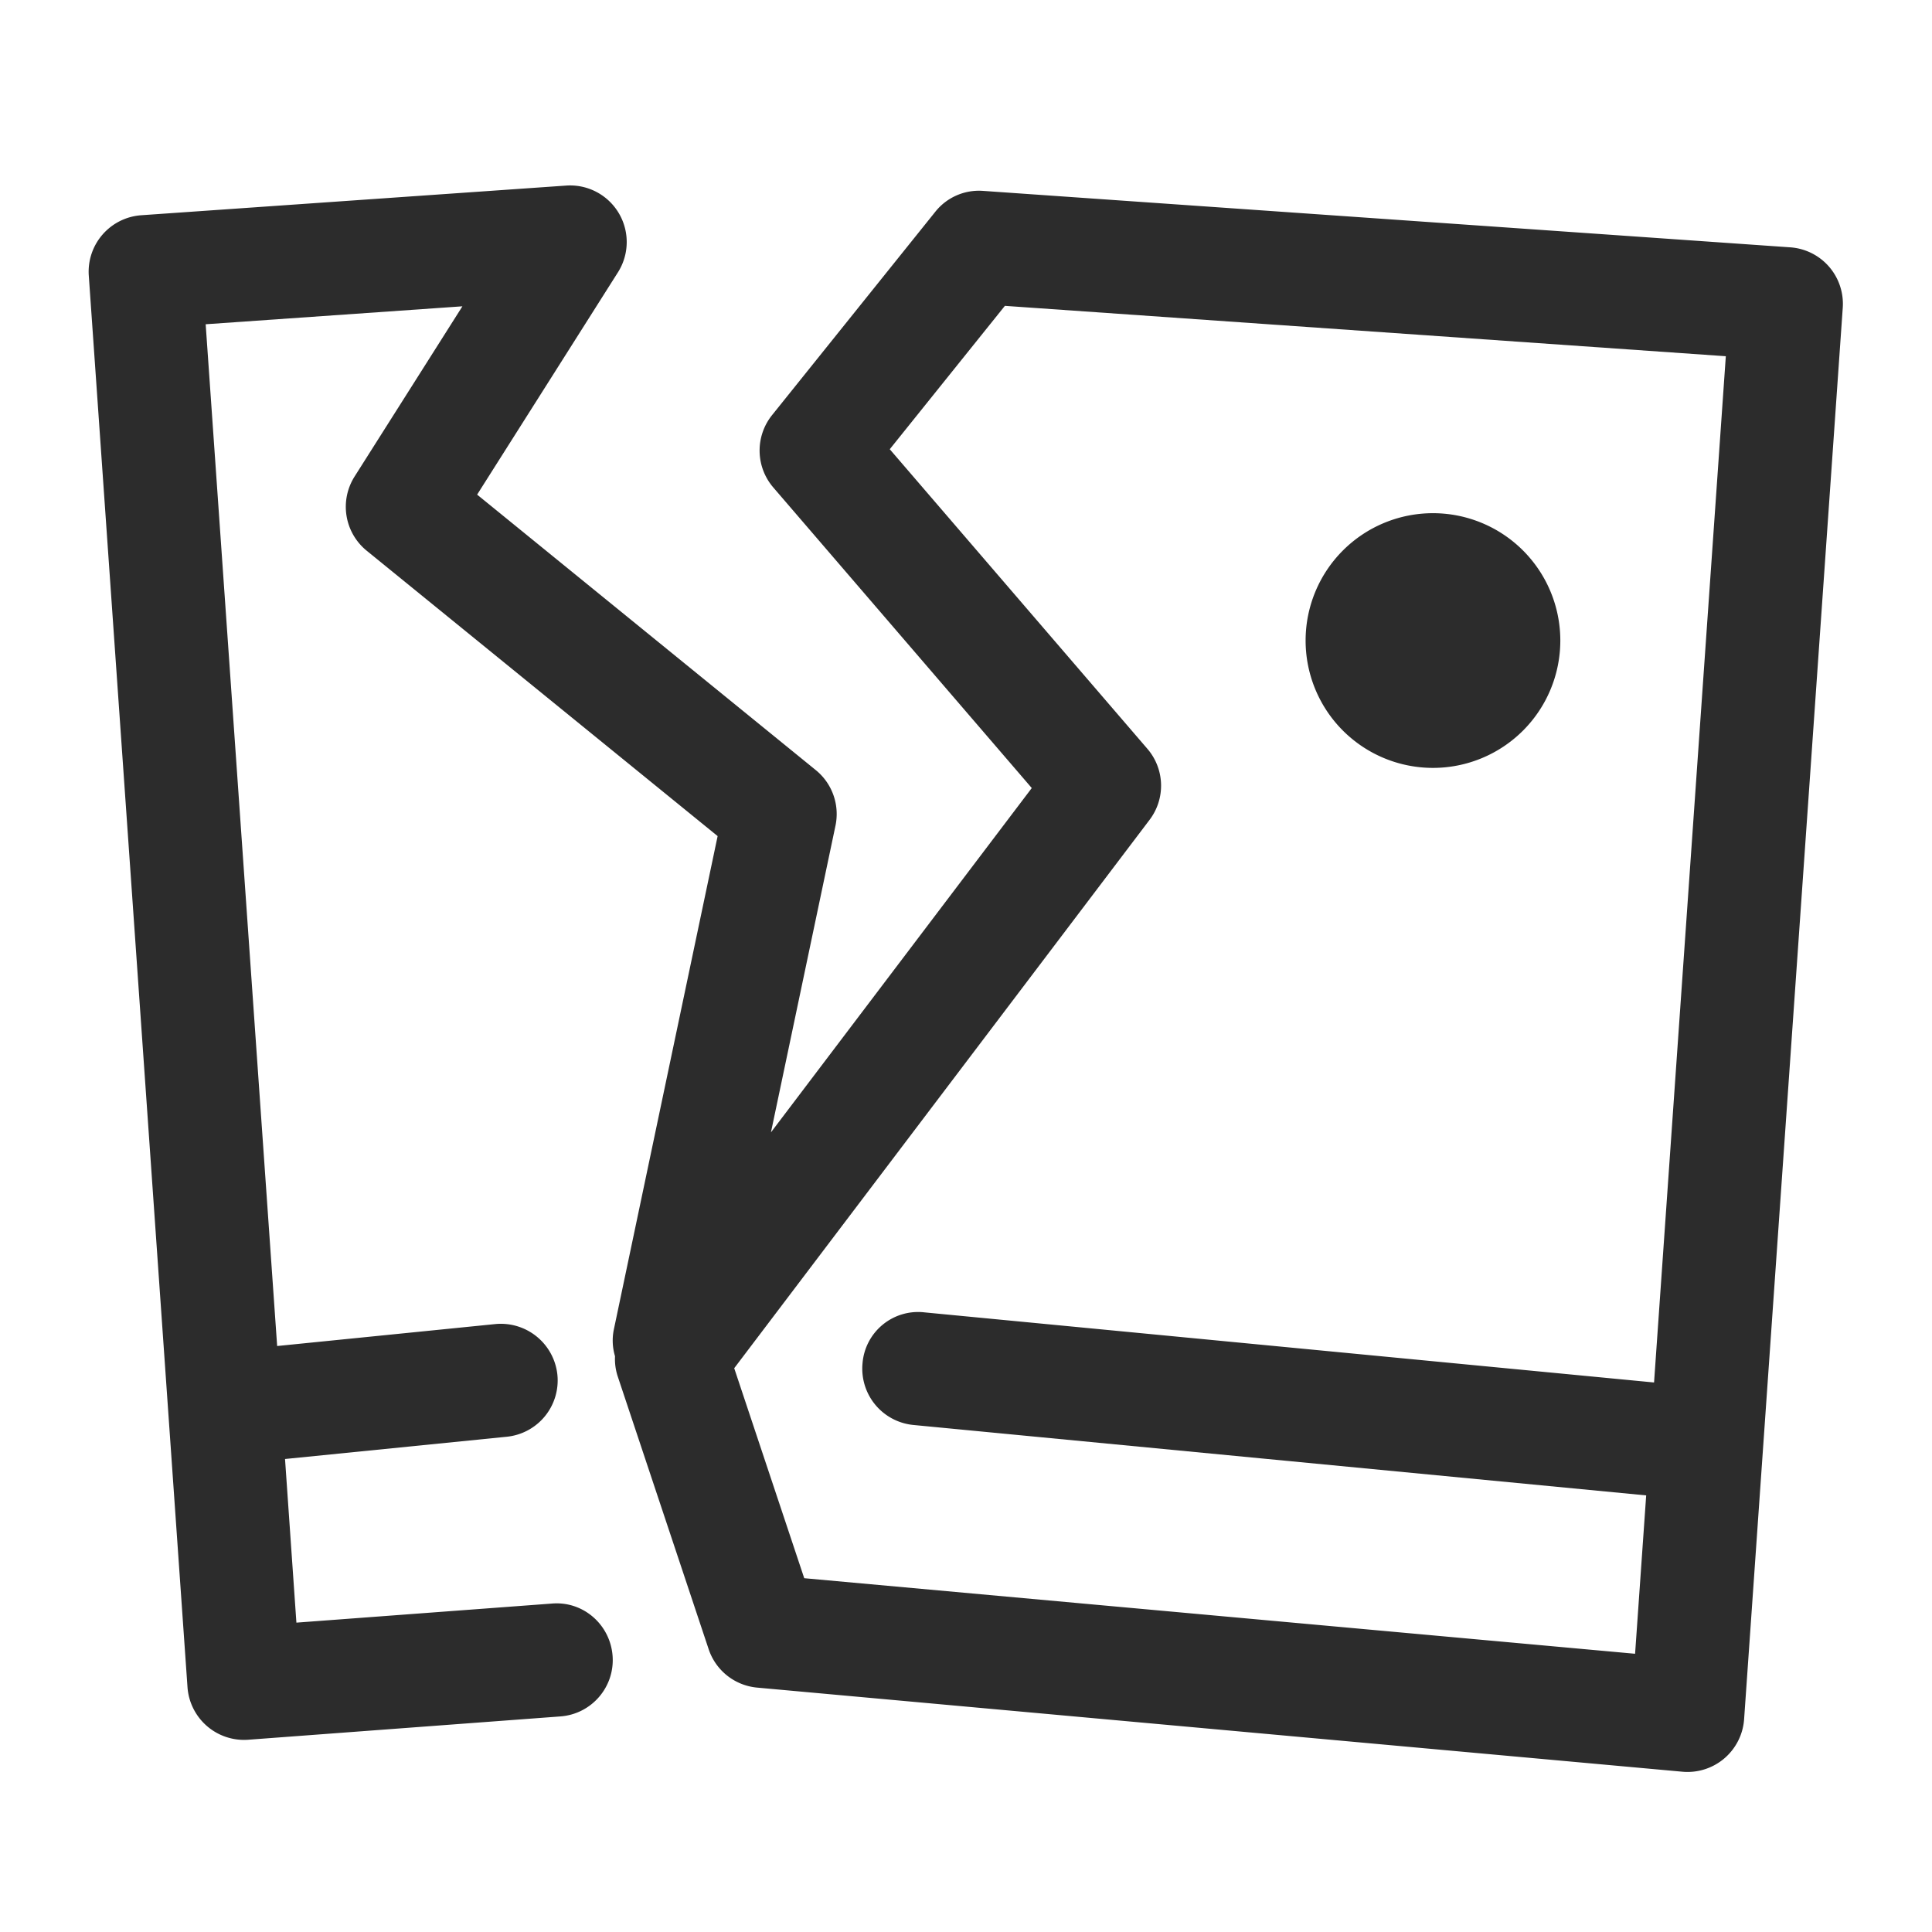 <?xml version="1.0" standalone="no"?><!DOCTYPE svg PUBLIC "-//W3C//DTD SVG 1.1//EN" "http://www.w3.org/Graphics/SVG/1.1/DTD/svg11.dtd"><svg t="1719033132536" class="icon" viewBox="0 0 1024 1024" version="1.1" xmlns="http://www.w3.org/2000/svg" p-id="12975" xmlns:xlink="http://www.w3.org/1999/xlink" width="1024" height="1024"><path d="M692 339.5a67.5 67.5 0 1 0 135 0 67.5 67.5 0 1 0-135 0z m277.41-198.18a30 30 0 0 0-20.58-10.23l-427.68-29.91a29.58 29.58 0 0 0-25.5 11.16l-86.43 107.67a30 30 0 0 0 0.63 38.34l137.01 159.33-138.24 182.49 34.2-162.54a30 30 0 0 0-10.44-29.46L252.89 262.16l74.64-117.84a30 30 0 0 0-27.45-45.96L74.9 114.08a30 30 0 0 0-27.84 32.04l52.32 748.14a30.06 30.06 0 0 0 32.16 27.84l165.48-12.36c16.53-1.23 28.92-15.63 27.66-32.13s-15.54-29.1-32.16-27.69L157.1 860.03l-6.03-86.73 117.48-11.79a30 30 0 0 0 26.88-32.85 30.15 30.15 0 0 0-32.85-26.88L146.9 713.42l-37.89-541.56 136.08-9.51-57.15 90.21a30 30 0 0 0 6.42 39.33l186 151.26-55.08 261.84a28.98 28.98 0 0 0 0.69 13.83 29.7 29.7 0 0 0 1.32 10.35l48.3 144.9a29.97 29.97 0 0 0 25.74 20.4l490.41 44.58a30.06 30.06 0 0 0 32.67-27.78L976.7 163.1a30.06 30.06 0 0 0-7.29-21.78z m-92.73 591.42l-386.79-37.17a29.55 29.55 0 0 0-32.73 26.97 30 30 0 0 0 27 32.73l388.35 37.32-5.88 83.94-440.37-40.05-37.11-111.3 220.14-290.64a29.94 29.94 0 0 0-1.17-37.68L471.59 238.1l61.02-75.99 382.11 26.7-38.04 543.93z" p-id="12976" fill="#2c2c2c"></path></svg>
